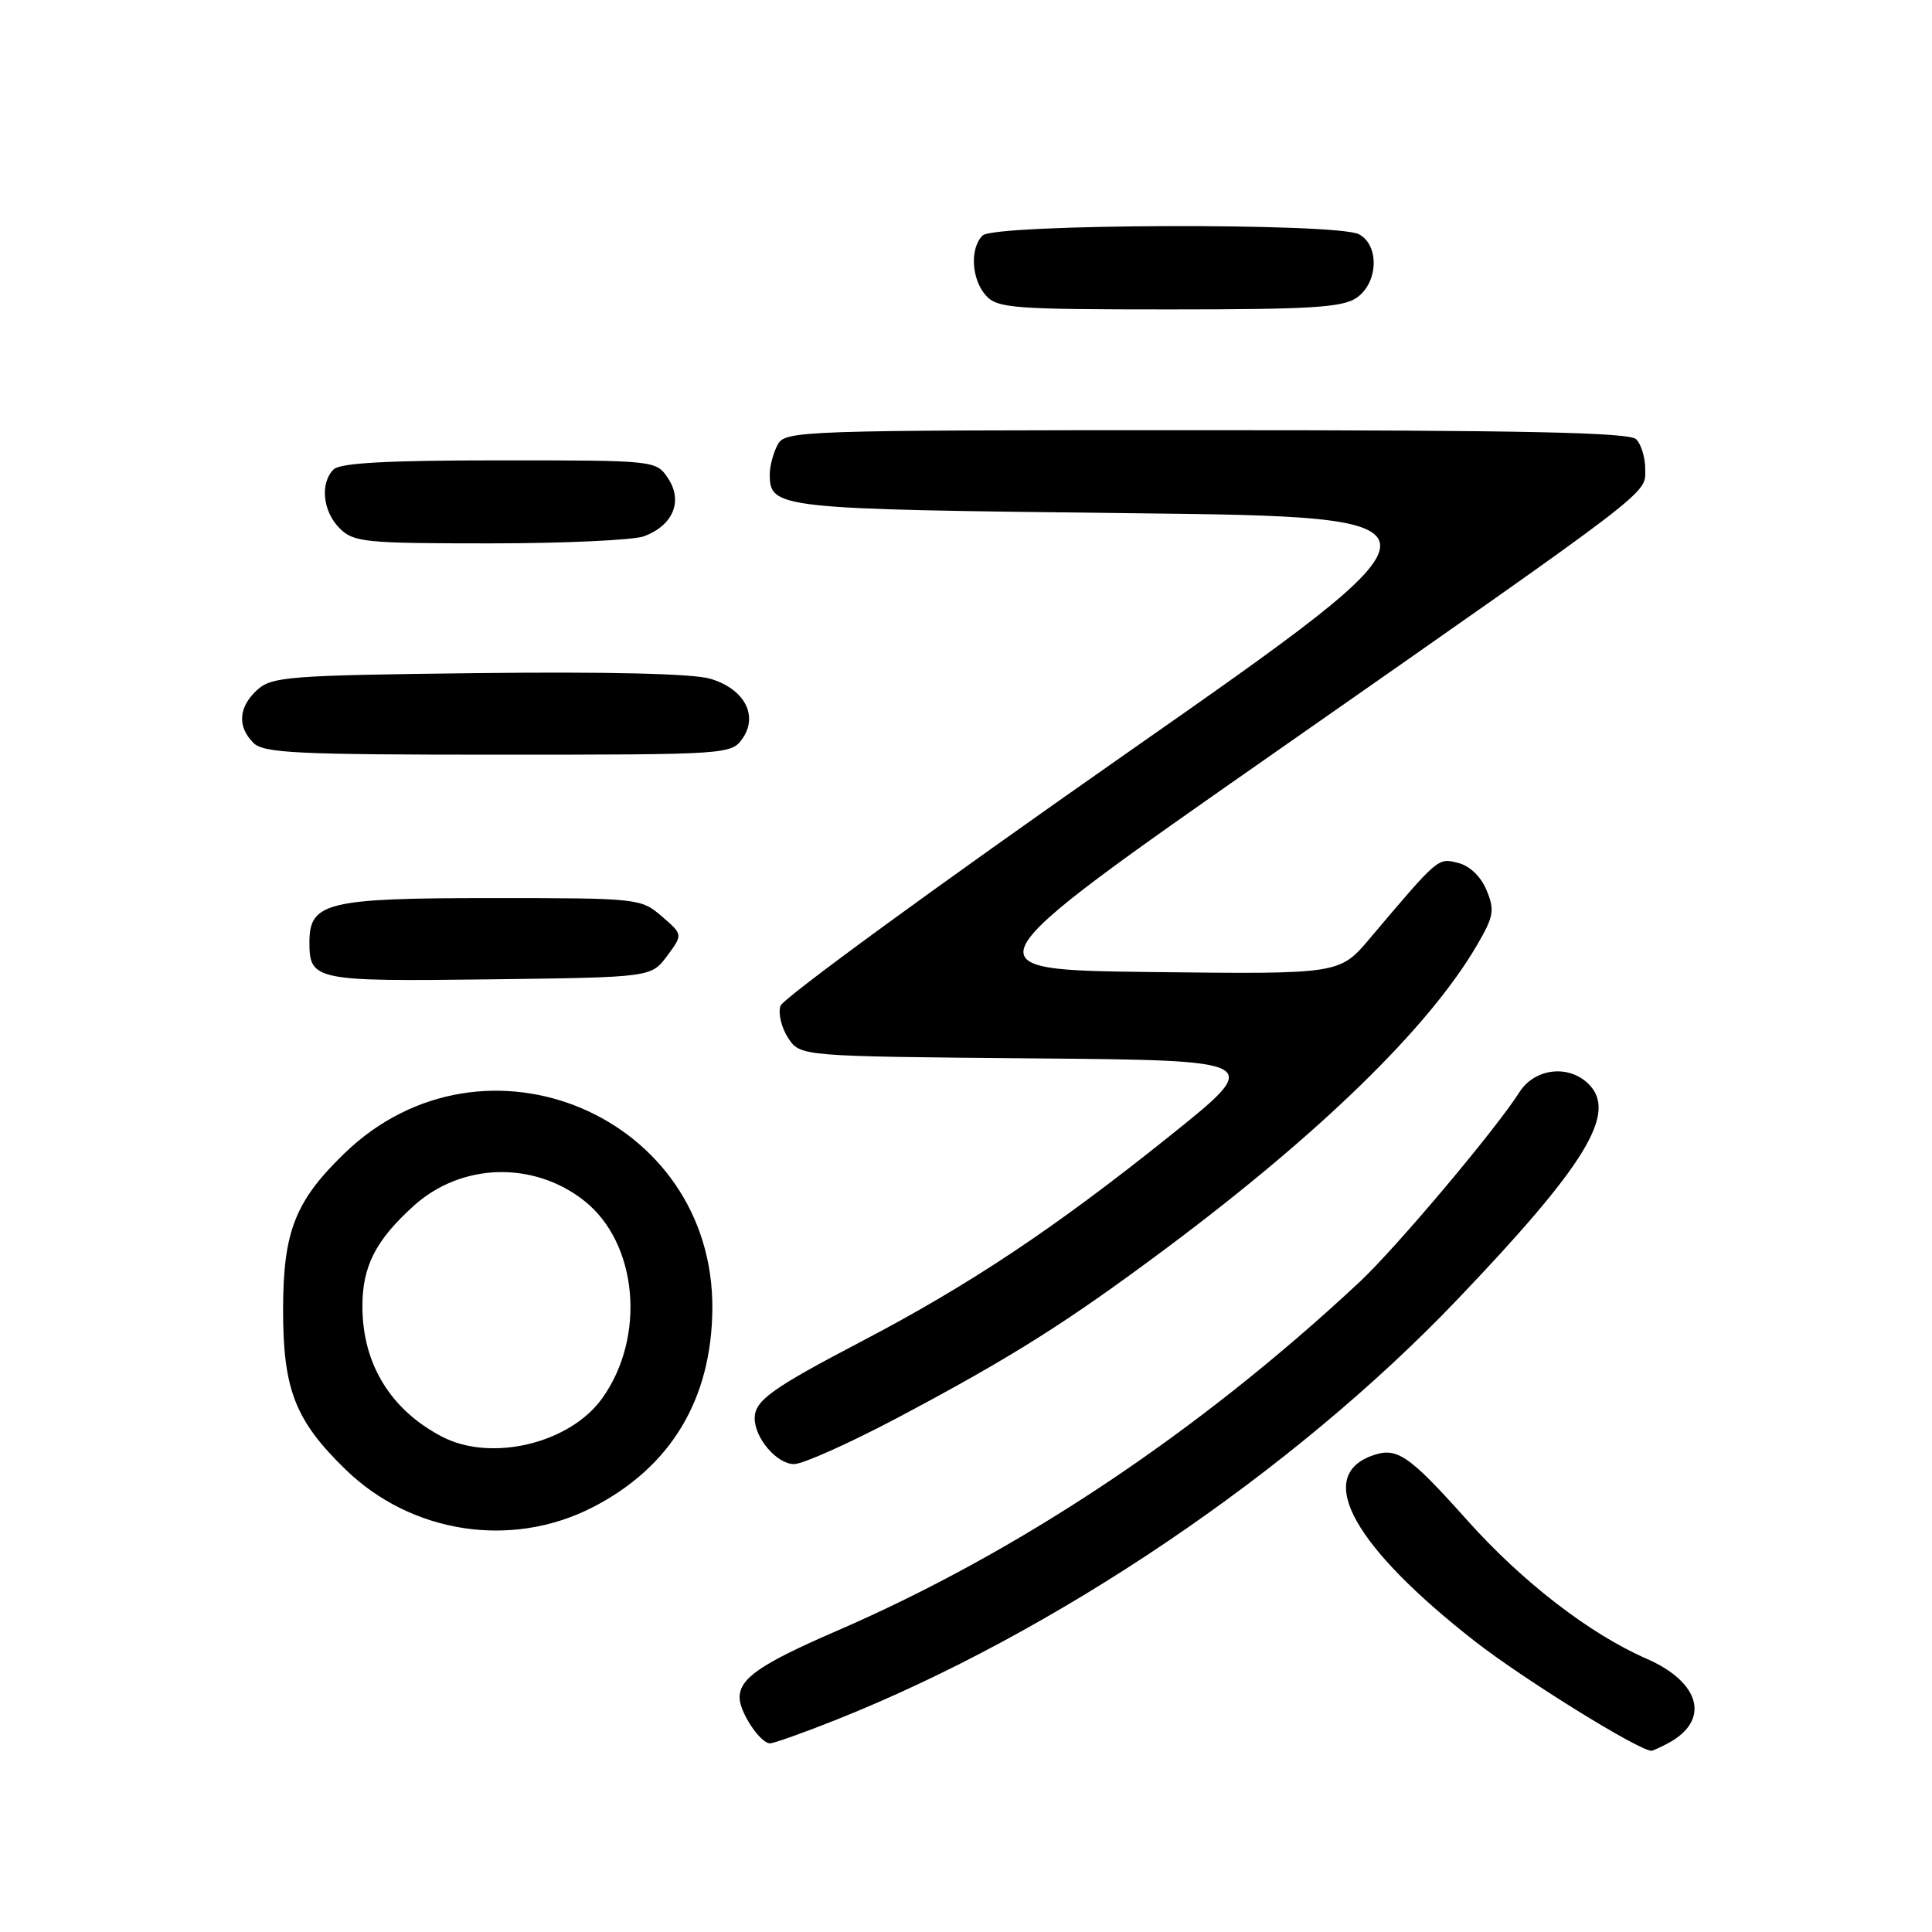 <?xml version="1.0" encoding="UTF-8" standalone="no"?>
<!DOCTYPE svg PUBLIC "-//W3C//DTD SVG 1.1//EN" "http://www.w3.org/Graphics/SVG/1.1/DTD/svg11.dtd" >
<svg xmlns="http://www.w3.org/2000/svg" xmlns:xlink="http://www.w3.org/1999/xlink" version="1.1" viewBox="0 0 256 256">
 <g >
 <path fill="currentColor"
d=" M 221.04 230.98 C 226.66 227.97 225.36 222.92 218.16 219.78 C 210.65 216.50 201.74 209.63 194.45 201.48 C 186.52 192.62 185.06 191.65 181.65 192.94 C 174.26 195.75 179.47 205.01 195.47 217.51 C 201.83 222.47 217.04 231.91 218.82 231.99 C 218.99 231.99 219.99 231.54 221.04 230.98 Z  M 110.72 227.91 C 139.79 216.36 171.24 195.10 193.09 172.21 C 210.14 154.36 214.34 147.48 210.52 143.66 C 207.86 141.00 203.34 141.54 201.31 144.75 C 198.23 149.62 184.97 165.37 180.16 169.86 C 158.89 189.73 135.06 205.63 110.81 216.13 C 100.79 220.47 98.00 222.39 98.00 224.93 C 98.00 226.88 100.74 231.00 102.03 231.00 C 102.54 231.00 106.45 229.61 110.72 227.91 Z  M 78.50 199.74 C 88.85 194.44 94.28 185.47 94.39 173.47 C 94.62 147.88 64.16 134.95 45.67 152.80 C 39.12 159.11 37.52 163.19 37.51 173.50 C 37.50 184.10 39.10 188.21 45.76 194.69 C 54.49 203.20 67.75 205.24 78.50 199.74 Z  M 118.86 187.90 C 134.08 179.83 141.28 175.29 154.50 165.43 C 174.90 150.20 189.30 136.18 195.66 125.32 C 197.94 121.43 198.08 120.62 196.98 117.96 C 196.23 116.15 194.75 114.72 193.20 114.34 C 190.51 113.66 190.65 113.54 181.50 124.36 C 177.50 129.09 177.50 129.09 152.61 128.80 C 127.71 128.50 127.71 128.50 169.11 99.58 C 219.86 64.11 218.00 65.54 218.00 62.12 C 218.00 60.62 217.46 58.86 216.80 58.20 C 215.90 57.30 201.87 57.00 159.84 57.00 C 105.73 57.00 104.04 57.06 103.04 58.93 C 102.47 60.00 102.00 61.74 102.00 62.81 C 102.00 67.39 102.72 67.47 149.68 68.00 C 194.05 68.50 194.05 68.50 149.02 99.99 C 124.25 117.31 103.72 132.29 103.41 133.29 C 103.09 134.28 103.55 136.19 104.43 137.53 C 106.03 139.97 106.03 139.97 136.76 140.24 C 167.50 140.50 167.50 140.50 154.96 150.55 C 139.76 162.73 128.58 170.18 114.29 177.67 C 102.23 183.98 100.00 185.58 100.00 187.93 C 100.00 190.57 102.95 194.00 105.22 194.00 C 106.38 194.00 112.52 191.25 118.86 187.90 Z  M 88.39 126.67 C 90.50 123.84 90.50 123.84 87.69 121.42 C 84.93 119.04 84.59 119.00 65.17 119.00 C 43.33 119.00 41.00 119.56 41.00 124.86 C 41.00 129.91 41.74 130.06 64.86 129.77 C 86.29 129.50 86.29 129.50 88.39 126.67 Z  M 98.37 97.88 C 100.53 94.80 98.62 91.26 94.09 89.93 C 91.83 89.26 80.42 88.99 63.35 89.19 C 38.31 89.48 36.04 89.65 34.10 91.40 C 31.60 93.67 31.41 96.26 33.57 98.43 C 34.93 99.79 39.28 100.00 66.01 100.00 C 96.32 100.00 96.91 99.96 98.37 97.88 Z  M 85.37 71.05 C 89.18 69.60 90.51 66.42 88.55 63.43 C 86.95 61.00 86.95 61.00 66.18 61.00 C 51.35 61.00 45.06 61.34 44.20 62.20 C 42.38 64.02 42.76 67.76 45.00 70.00 C 46.85 71.85 48.33 72.00 64.93 72.00 C 74.80 72.00 84.00 71.57 85.37 71.05 Z  M 179.78 39.44 C 182.63 37.45 182.80 32.50 180.07 31.04 C 177.19 29.50 131.75 29.65 130.20 31.20 C 128.48 32.92 128.72 37.03 130.65 39.17 C 132.17 40.84 134.29 41.00 154.93 41.00 C 173.79 41.00 177.92 40.74 179.78 39.44 Z  M 58.50 190.33 C 51.74 186.77 48.06 180.74 48.02 173.20 C 47.99 167.84 49.76 164.35 54.82 159.78 C 61.12 154.09 70.66 153.80 77.39 159.09 C 84.49 164.67 85.64 177.09 79.81 185.26 C 75.52 191.29 65.03 193.79 58.50 190.33 Z "/>
</g>
</svg>